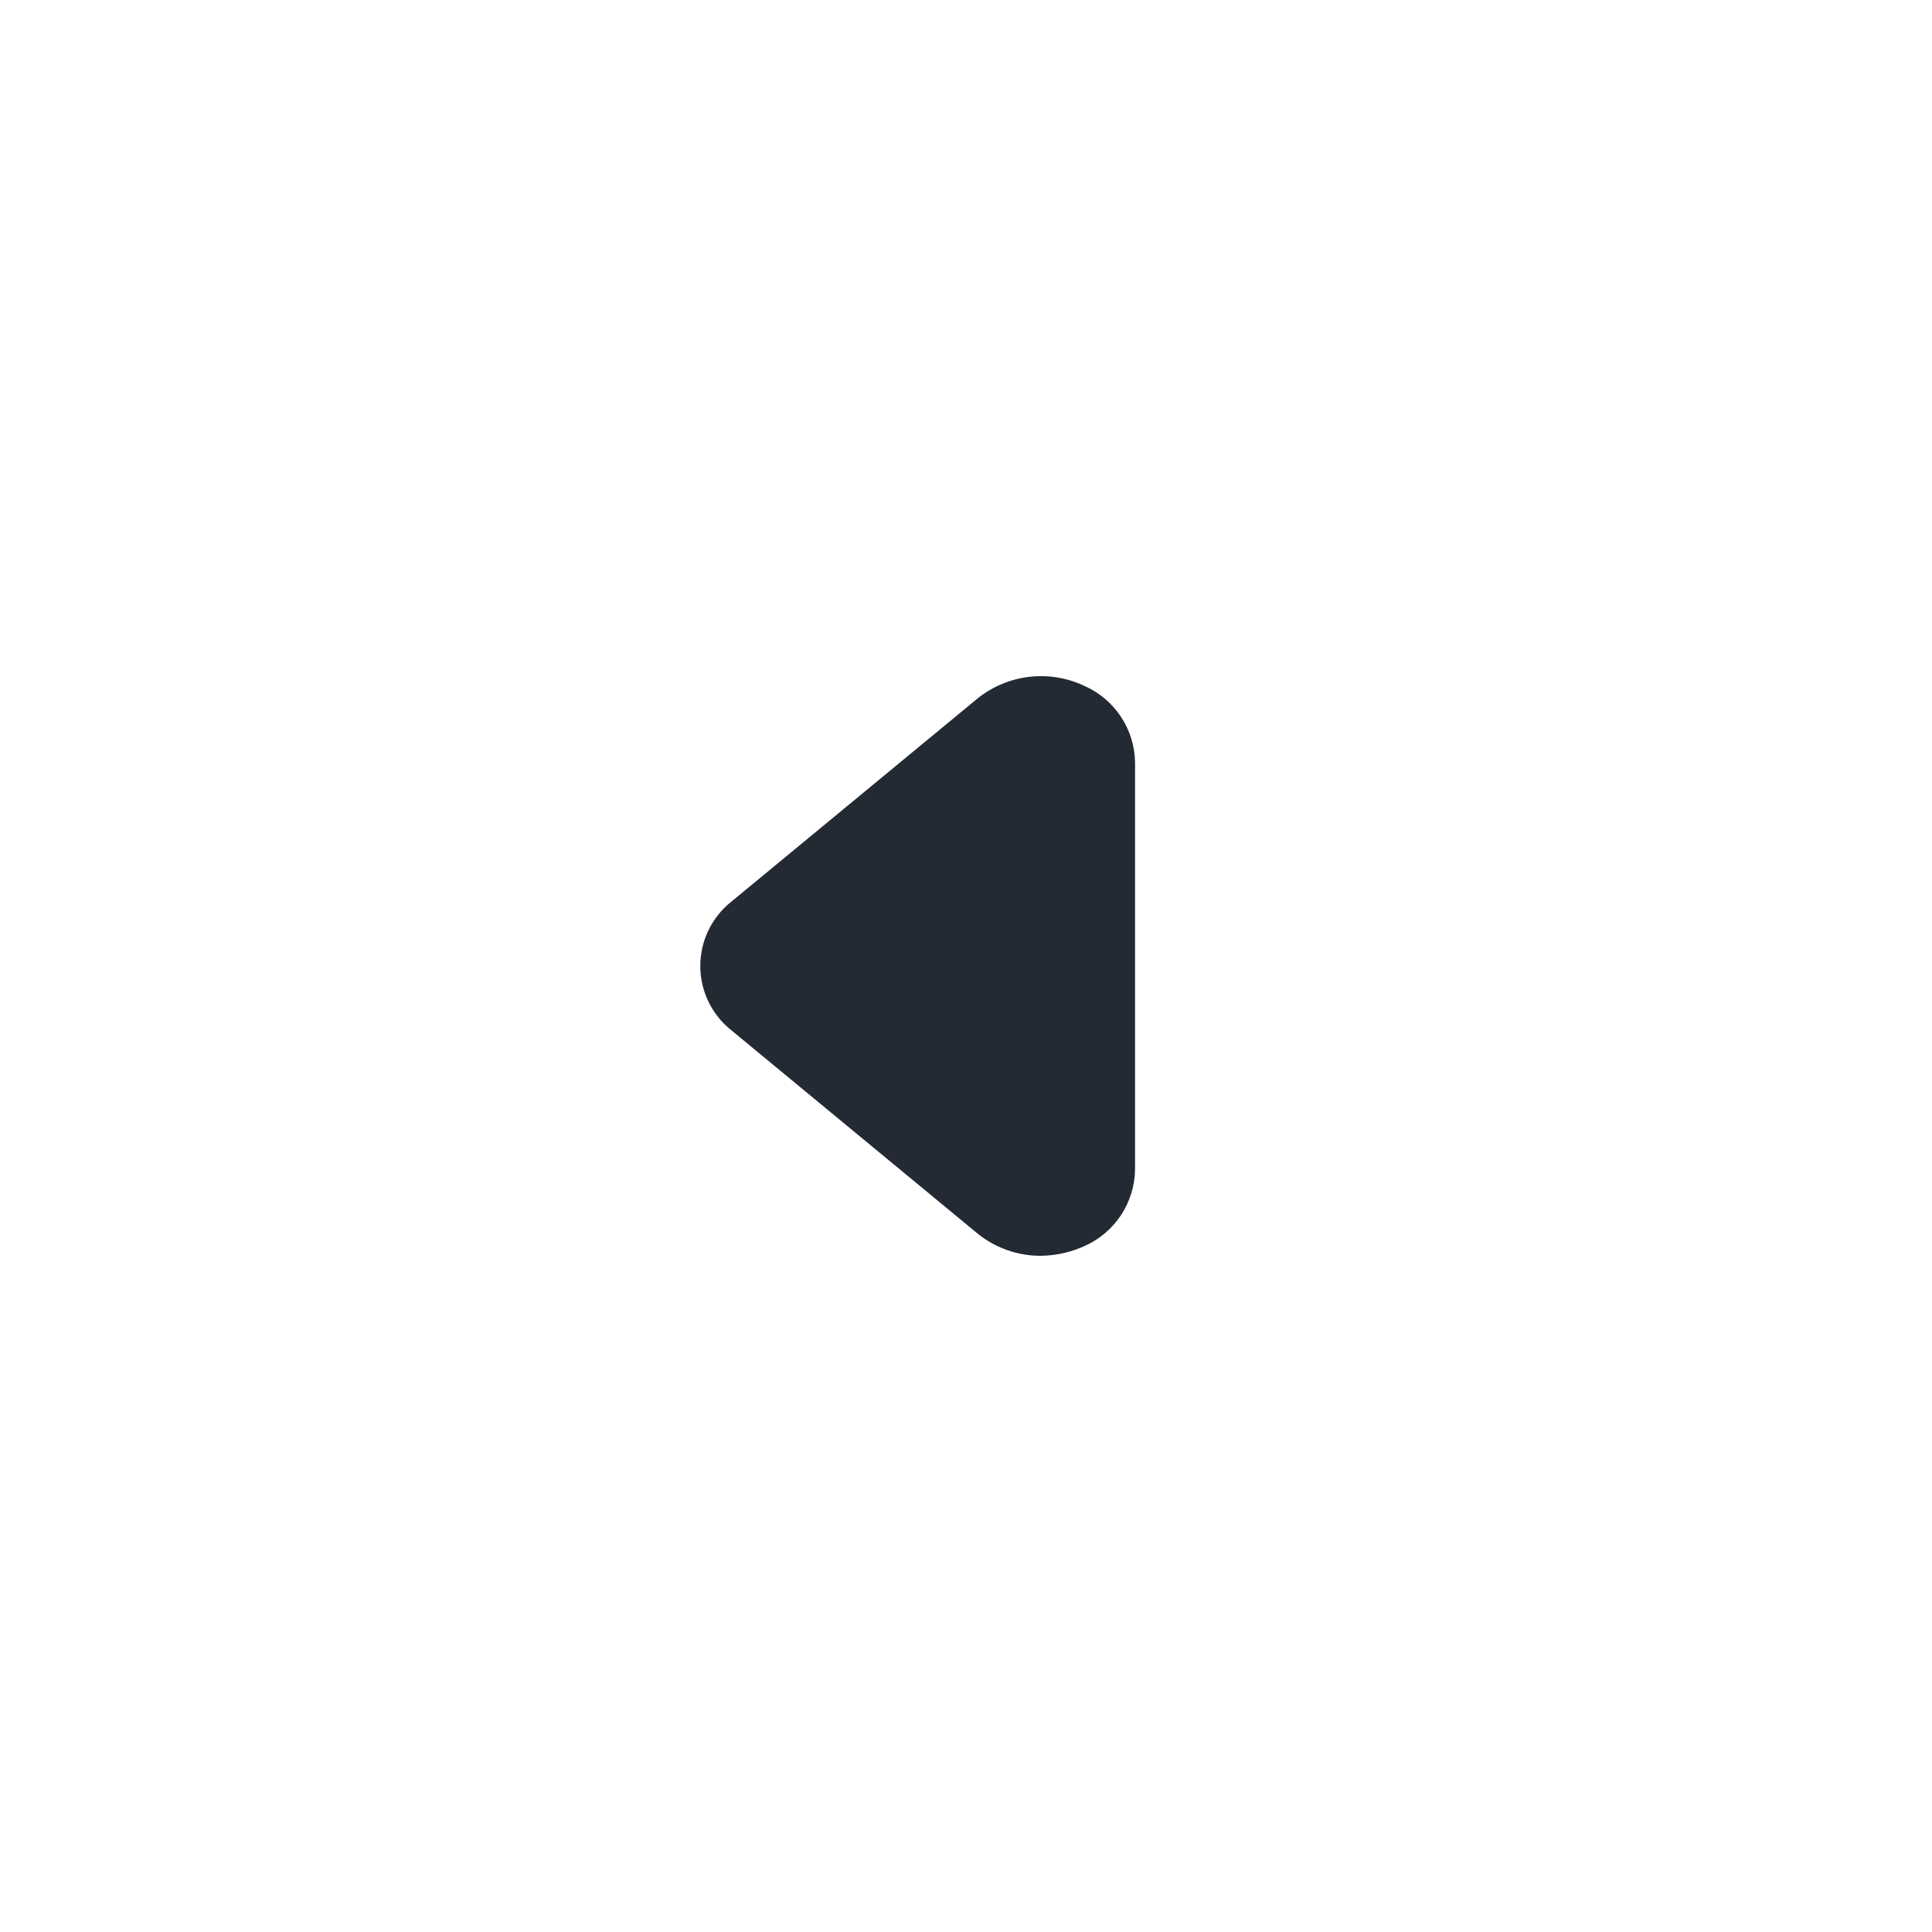 <svg width="30" height="30" viewBox="0 0 30 30" fill="none" xmlns="http://www.w3.org/2000/svg">
<path d="M16.155 19.5C15.8 19.5 15.456 19.378 15.18 19.155L11.355 15.997C11.051 15.755 10.874 15.388 10.874 15C10.874 14.611 11.051 14.244 11.355 14.002L15.18 10.845C15.65 10.469 16.293 10.393 16.837 10.65C17.311 10.859 17.619 11.325 17.625 11.842V18.157C17.619 18.675 17.311 19.141 16.837 19.35C16.623 19.447 16.39 19.498 16.155 19.5Z" fill="#232A34"/>
</svg>
